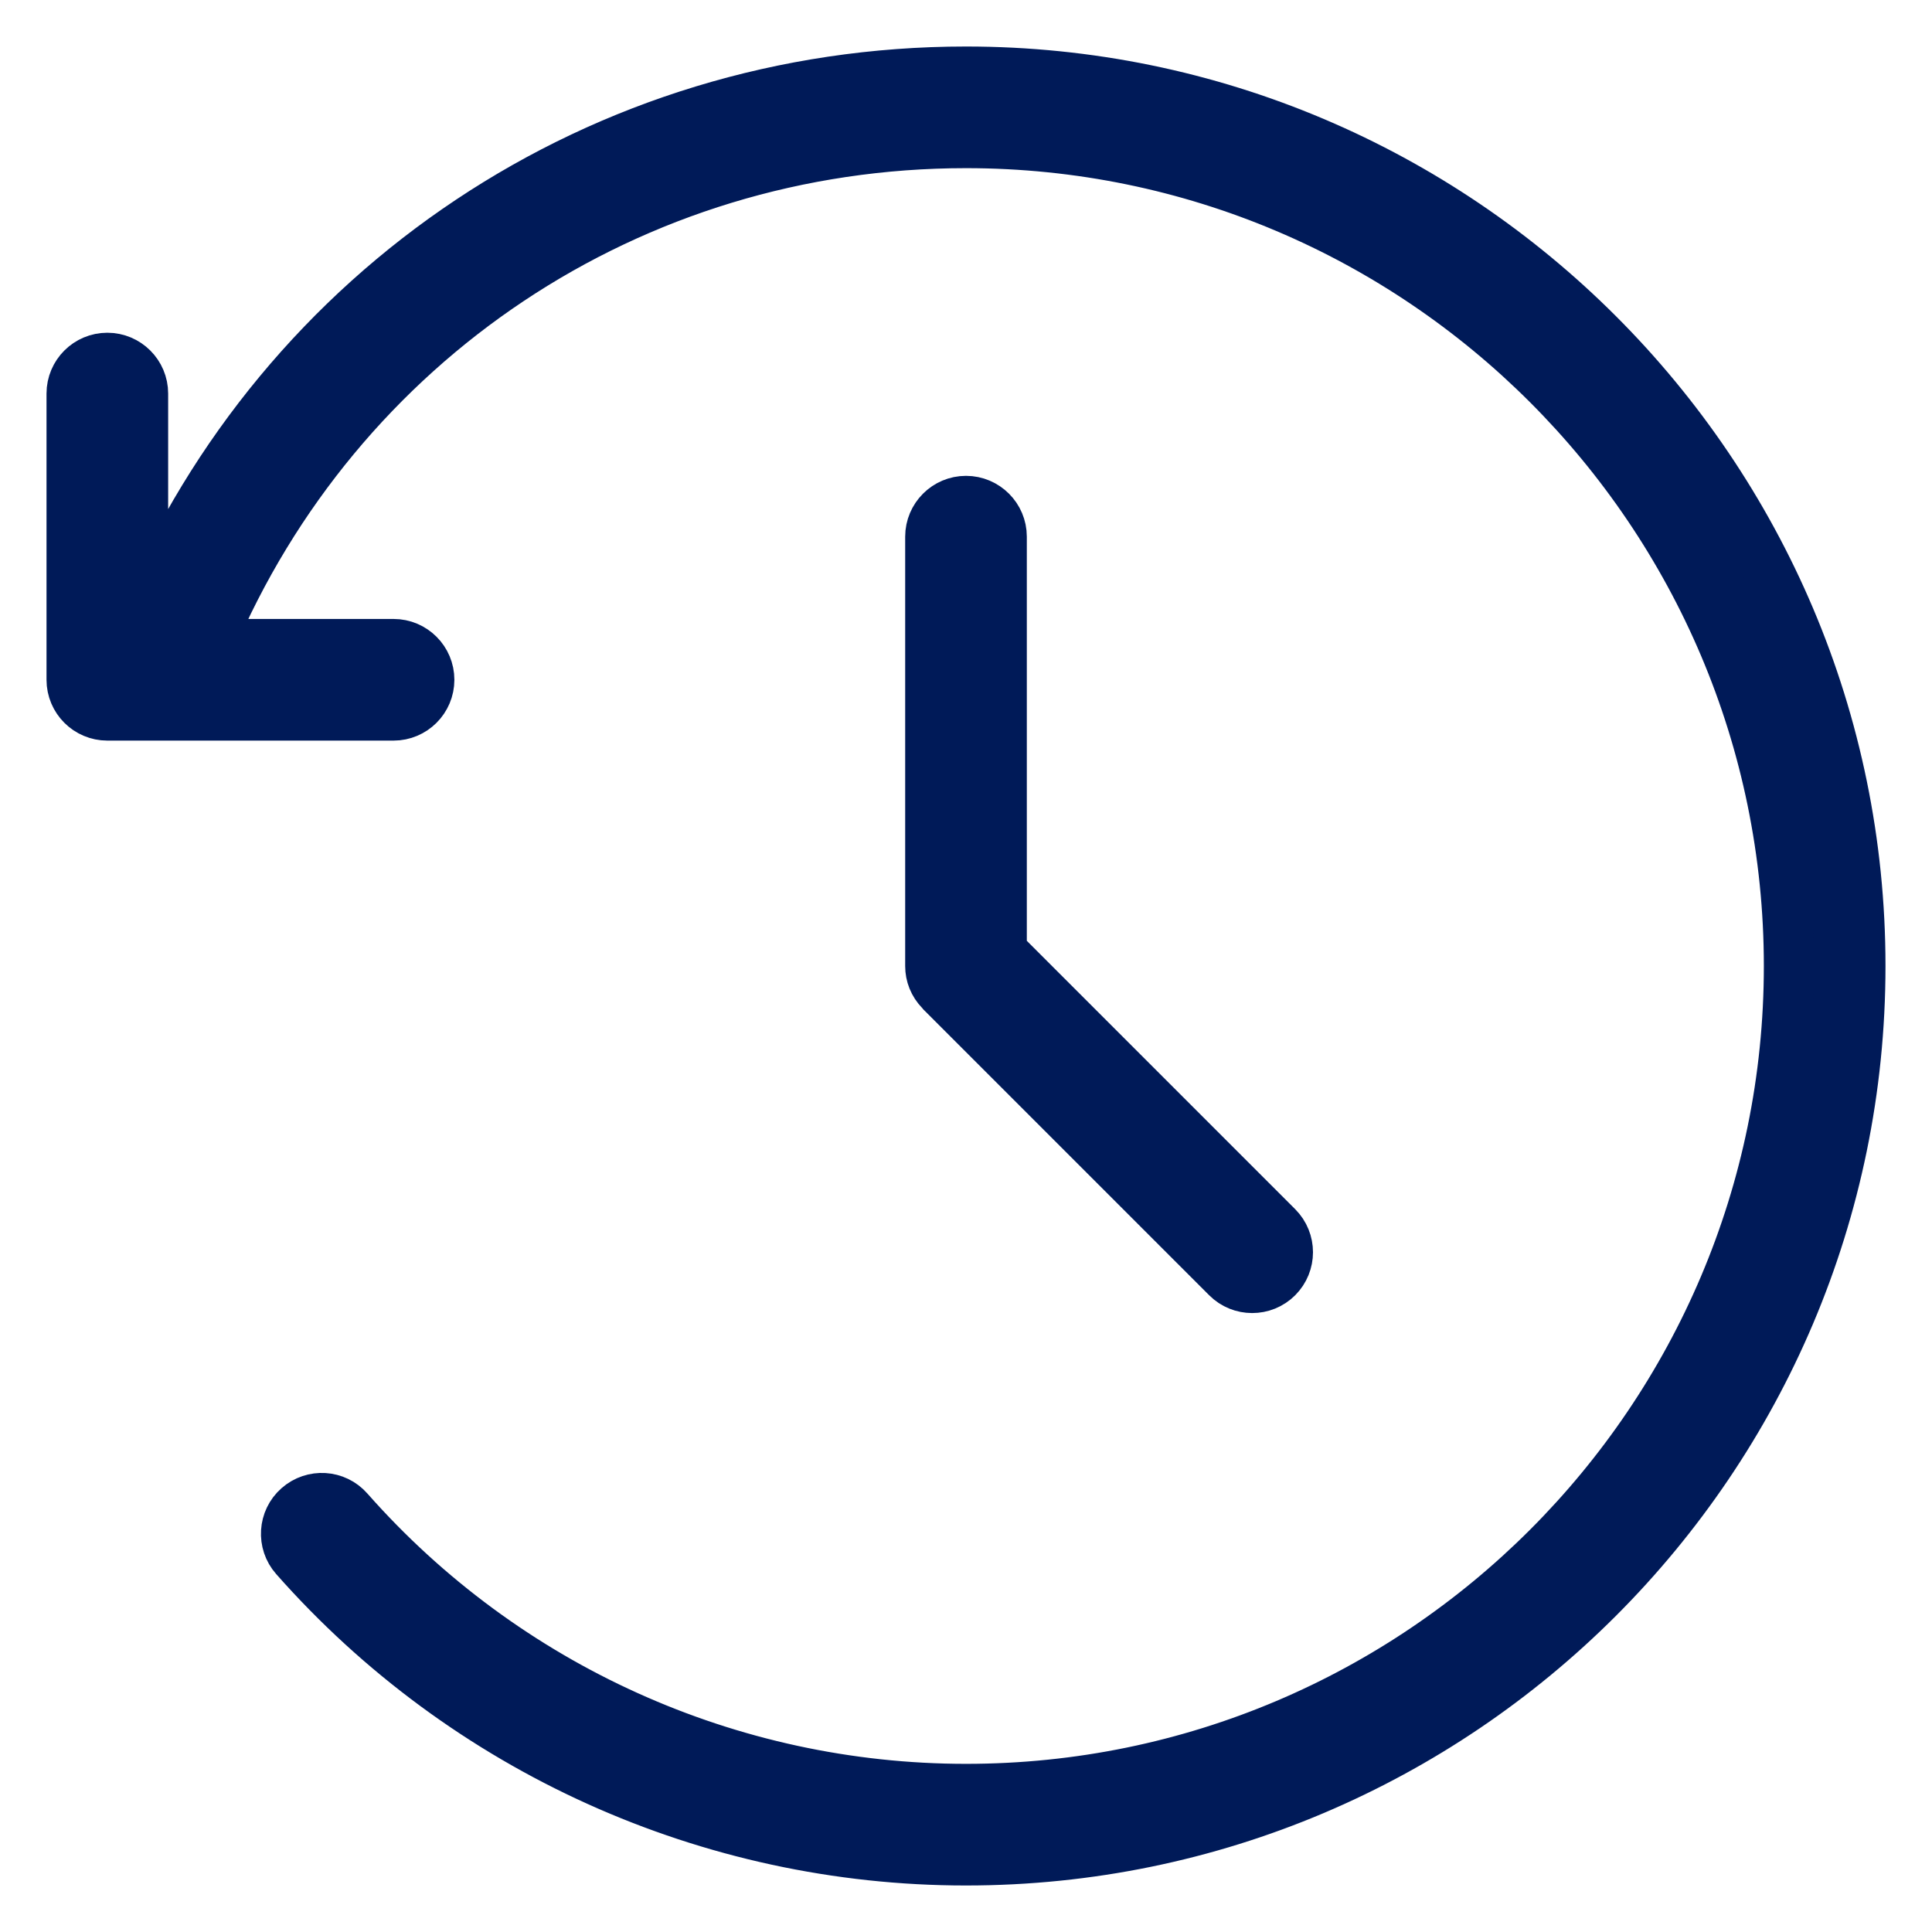 <?xml version="1.0" encoding="UTF-8"?>
<svg width="27px" height="27px" viewBox="0 0 27 27" version="1.1" xmlns="http://www.w3.org/2000/svg" xmlns:xlink="http://www.w3.org/1999/xlink">
    <!-- Generator: Sketch 53.1 (72631) - https://sketchapp.com -->
    <title>Arkisto_icon</title>
    <desc>Created with Sketch.</desc>
    <g id="Page-1" stroke="none" stroke-width="1" fill="none" fill-rule="evenodd">
        <g id="Virkailija-etusivu" transform="translate(-150, -1086)" fill="#001A58" stroke="#001A58" stroke-width="0.7">
            <path d="M163.5,1093 C163.224,1093 163,1093.225 163,1093.5 L163,1099.5 C163,1099.501 163,1099.502 163,1099.502 C163,1099.625 163.046,1099.749 163.143,1099.848 C163.145,1099.85 163.145,1099.853 163.146,1099.854 L167.146,1103.854 C167.341,1104.049 167.658,1104.049 167.853,1103.854 C168.048,1103.658 168.048,1103.342 167.853,1103.146 L164,1099.293 L164,1093.5 C164,1093.225 163.776,1093 163.5,1093 M176,1099.5 C176,1106.393 170.393,1112 163.5,1112 C159.914,1112 156.496,1110.456 154.122,1107.766 C153.939,1107.559 153.959,1107.242 154.166,1107.06 C154.374,1106.877 154.689,1106.896 154.872,1107.104 C157.057,1109.58 160.201,1111 163.5,1111 C169.841,1111 175,1105.841 175,1099.5 C175,1093.159 169.841,1088 163.5,1088 C158.816,1088 154.715,1090.771 152.929,1095 L155.5,1095 C155.776,1095 156,1095.224 156,1095.5 C156,1095.776 155.776,1096 155.5,1096 L151.5,1096 C151.224,1096 151,1095.776 151,1095.5 L151,1091.5 C151,1091.224 151.224,1091 151.5,1091 C151.776,1091 152,1091.224 152,1091.5 L152,1094.616 C153.939,1090.014 158.405,1087 163.5,1087 C170.393,1087 176,1092.607 176,1099.5" id="Arkisto_icon"></path>
        </g>
    </g>
</svg>